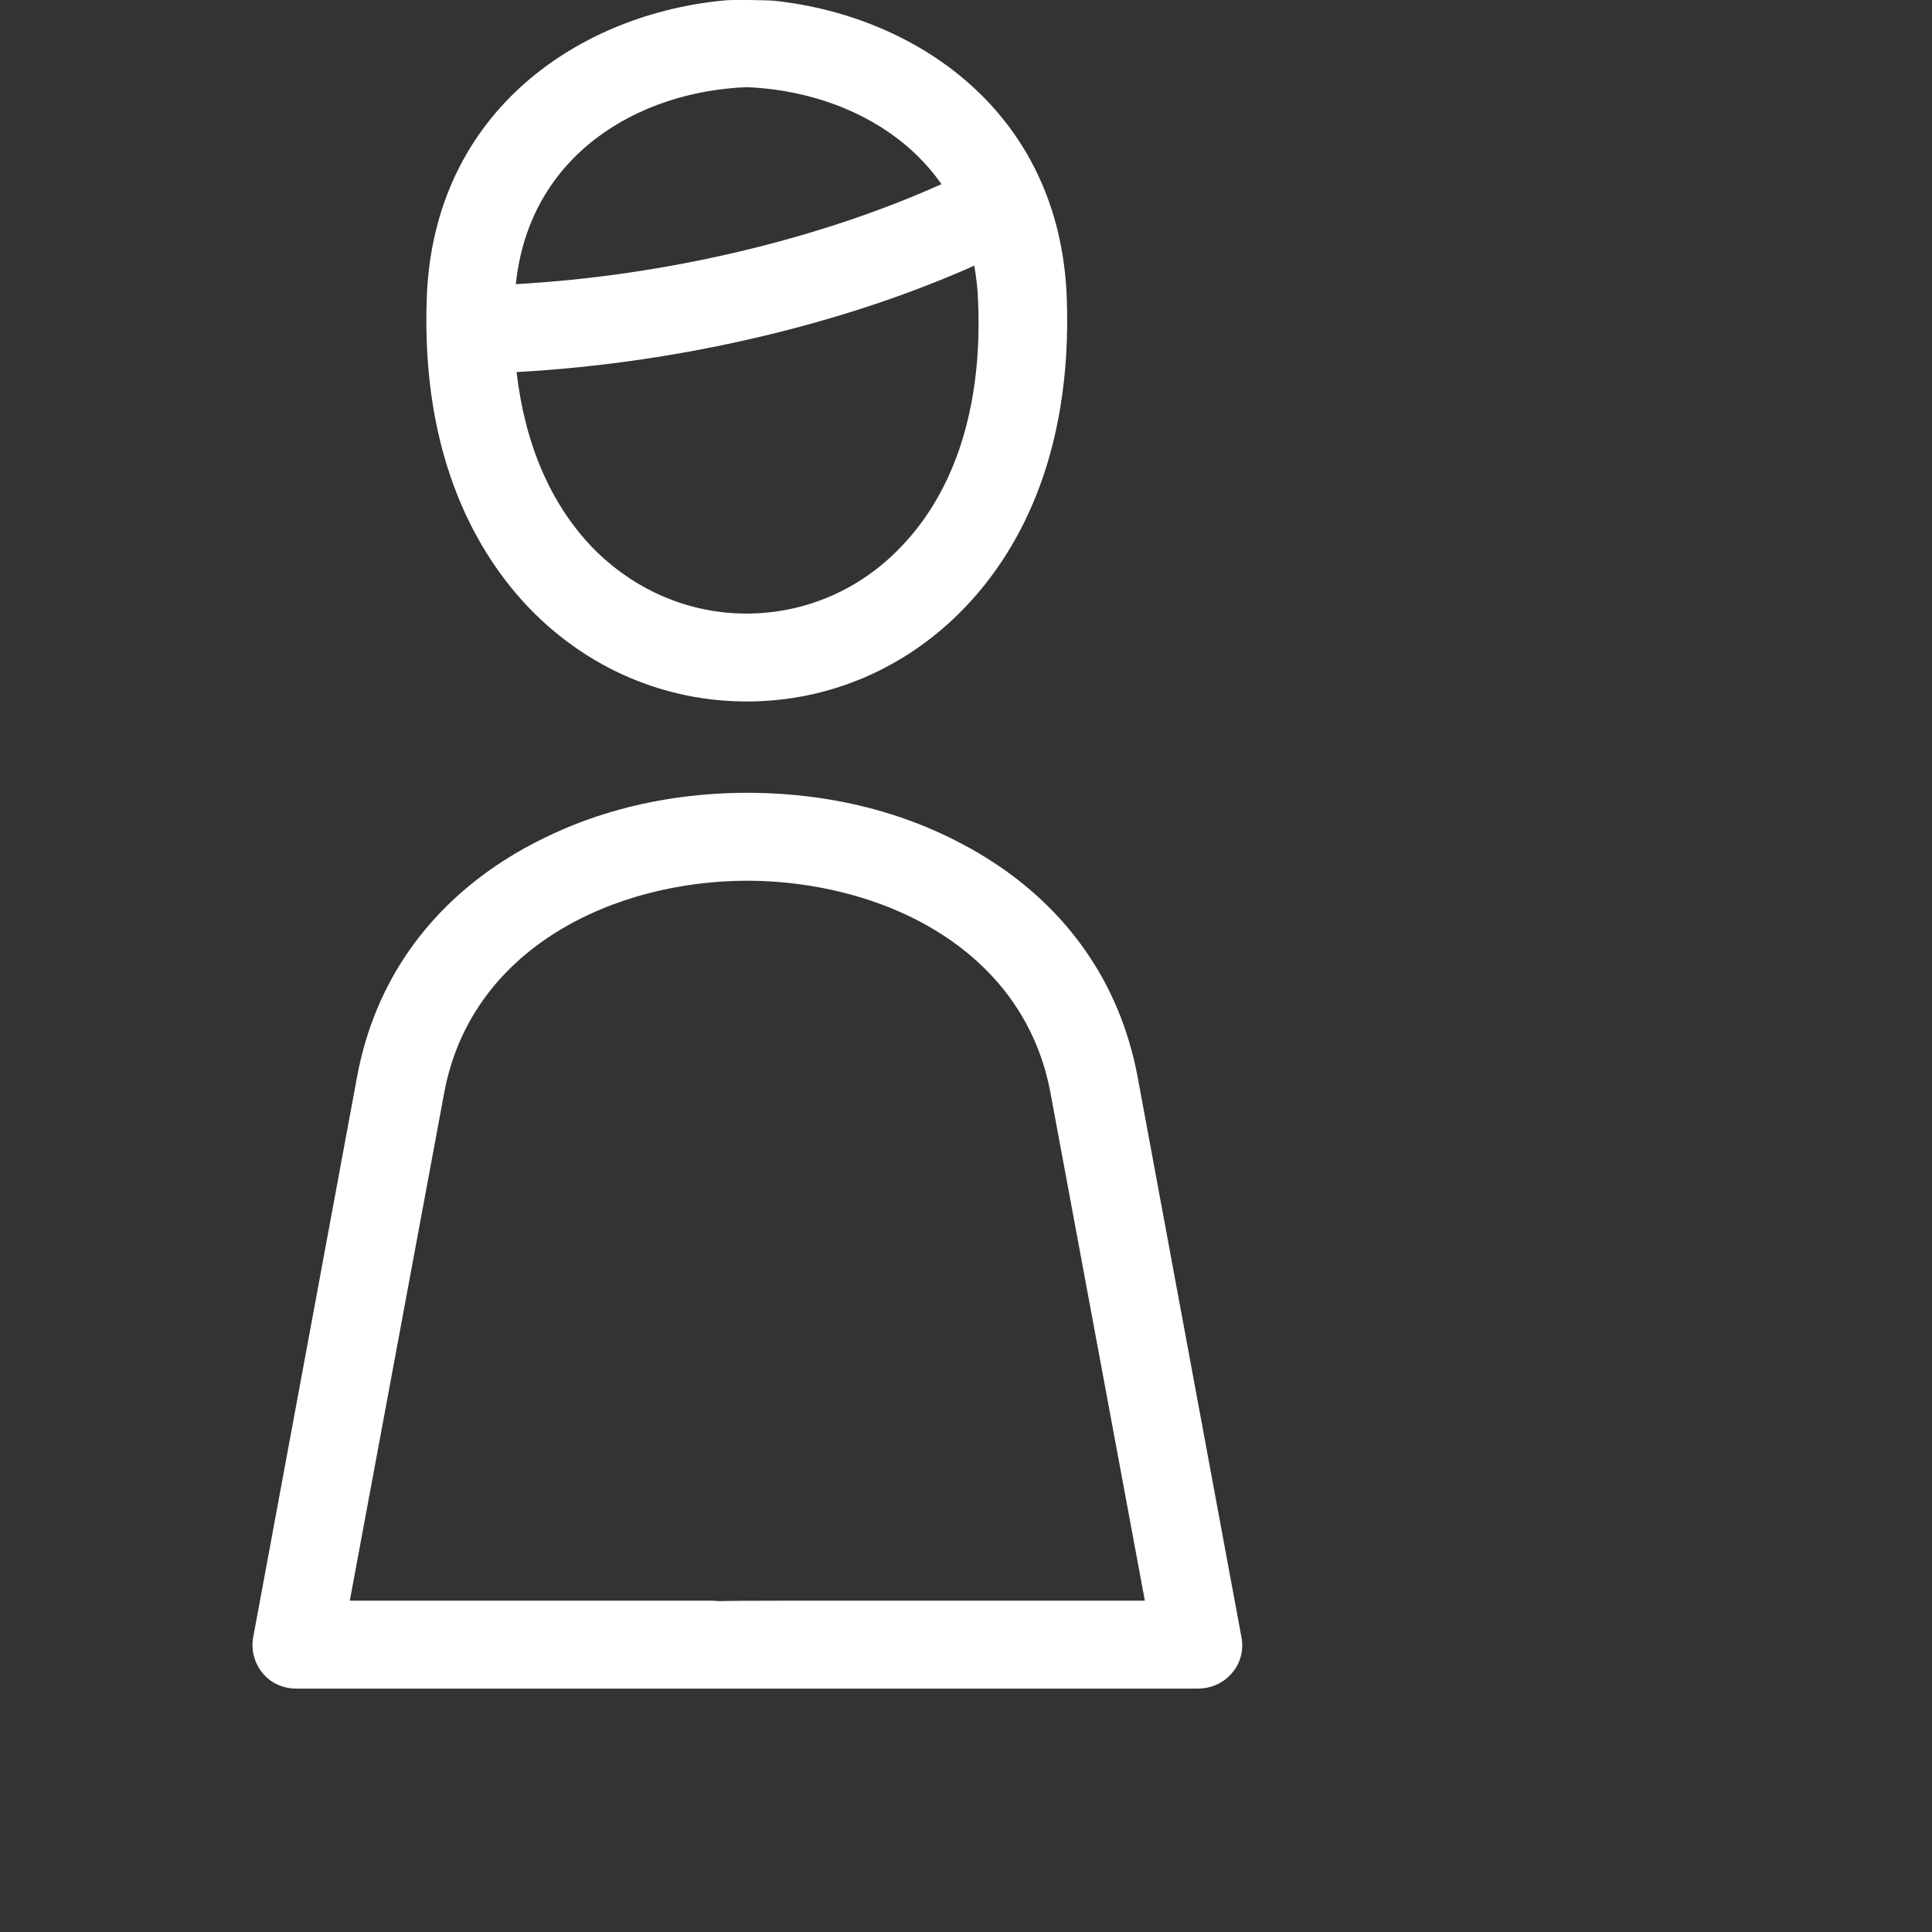 <?xml version="1.0" encoding="utf-8"?>
<!-- Generator: Adobe Illustrator 19.2.1, SVG Export Plug-In . SVG Version: 6.00 Build 0)  -->
<svg version="1.1" id="Capa_1" xmlns="http://www.w3.org/2000/svg" xmlns:xlink="http://www.w3.org/1999/xlink" x="0px" y="0px"
	 viewBox="0 0 512 512" style="enable-background:new 0 0 512 512;" xml:space="preserve">
<rect x="0" y="0" width="512" height="512" fill="#333333" stroke="none"/>
<style type="text/css">
	.st0{fill:#FFFFFF;}
</style>
<path class="st0" d="M197.9,185.9c21.8,0,42.3-8.8,57.7-24.8c13.3-13.8,28.7-39.2,27.1-82.3c-1.9-49.4-40.3-74.7-77.6-78.6
	c-2.3-0.2-11.2-0.3-12.9-0.1c-37.8,3.4-77.2,28.7-79.1,78.7c-1.6,43.1,13.9,68.5,27.1,82.3C155.6,177.1,176.1,185.9,197.9,185.9z
	 M238.7,145c-10.9,11.4-25.5,17.6-40.9,17.6s-29.9-6.3-40.9-17.6c-11-11.5-17.8-27.3-20-46.4c42.2-2.3,85.9-12.4,121.3-28.2
	c0.5,3,0.9,6.1,1,9.3C260.4,107.3,253.3,129.9,238.7,145z M197.9,23.1c19.8,0.8,40,9.1,51.6,25.7c-32.7,14.7-73.3,24.3-112.8,26.5
	C140.3,40.8,169.4,24.2,197.9,23.1z M200.3,435.8c0,6.4-5.2,11.7-11.7,11.7H78.6c-3.5,0-6.8-1.4-9-4.1c-2.2-2.7-3.1-6.1-2.5-9.5
	l27.5-148.4c9.6-52.1,58.9-75.4,103.4-75.4c47.6,0,86.8,24.5,100,62.5c2.1,6.1-1.1,12.7-7.2,14.8c-6.1,2.1-12.7-1.1-14.8-7.2
	c-12-34.5-49.5-46.8-77.9-46.8c-34.8,0-73.2,17.4-80.4,56.3l-25,134.5h96.1C195.1,424.2,200.3,429.4,200.3,435.8z M207.8,424.2h95.6
	c0,0,0,0,0,0l-25-134.5c-7.2-38.9-45.6-56.3-80.4-56.3c-28.5,0-65.9,12.3-77.9,46.8c-2.1,6.1-8.8,9.3-14.8,7.2
	c-6.1-2.1-9.3-8.7-7.2-14.8c13.2-38,52.4-62.5,100-62.5c44.5,0,93.7,23.3,103.4,75.4L329,433.9c0.7,3.7-0.4,7.4-3.1,10.1
	c-2.2,2.3-5.3,3.5-8.5,3.5l-134.7,0c-6.5,0,11.5-7.7,5.3-9.6C142,424.2,180,424.2,207.8,424.2z"/>
</svg>
